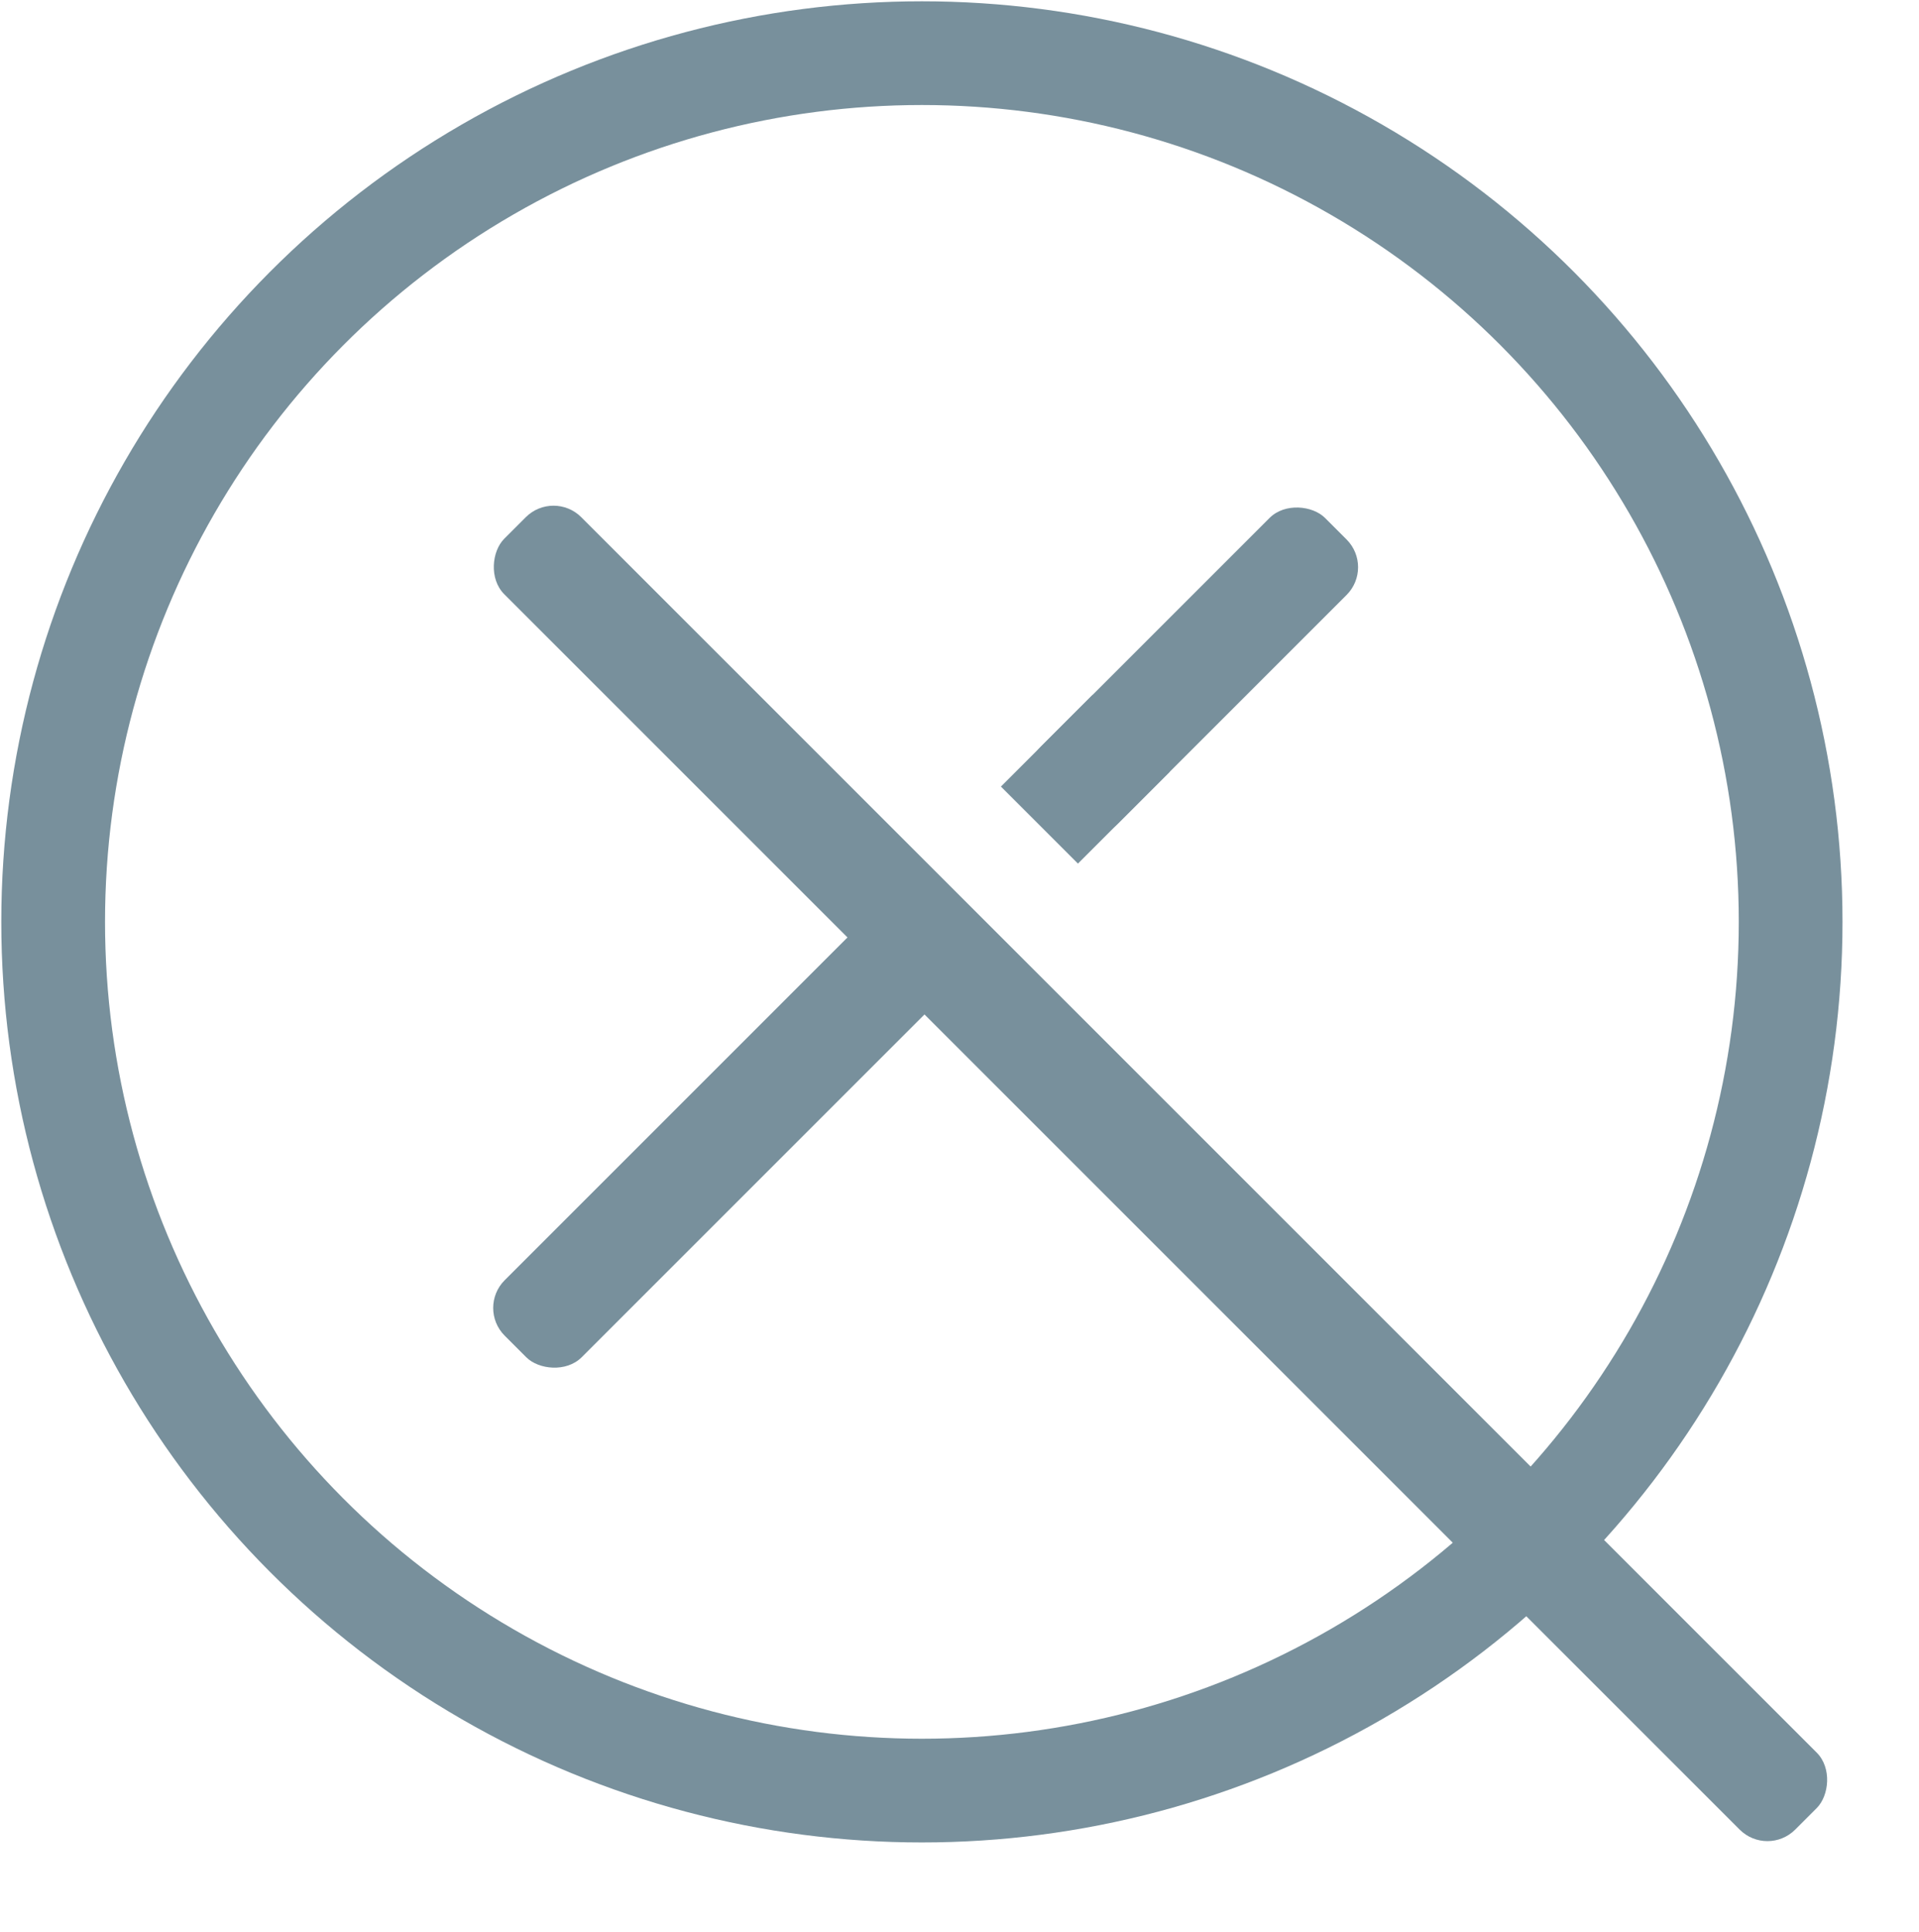 <?xml version="1.0" encoding="UTF-8"?>
<!DOCTYPE svg PUBLIC "-//W3C//DTD SVG 1.1//EN" "http://www.w3.org/Graphics/SVG/1.1/DTD/svg11.dtd">
<svg xmlns="http://www.w3.org/2000/svg" xmlns:xlink="http://www.w3.org/1999/xlink" version="1.1" width="740px" height="745px" viewBox="-0.5 -0.5 740 745" content="&lt;mxfile host=&quot;app.diagrams.net&quot; modified=&quot;2021-04-15T14:21:28.308Z&quot; agent=&quot;5.0 (Windows NT 10.0; Win64; x64) AppleWebKit/537.36 (KHTML, like Gecko) Chrome/89.0.439.114 Safari/537.36&quot; etag=&quot;eTmv_dnArn__tJLM-EoU&quot; version=&quot;14.6.0&quot; type=&quot;device&quot;&gt;&lt;diagram id=&quot;xd16_WuD5-M6-0H73YV8&quot; name=&quot;Page-1&quot;&gt;7ZbNjpswFIWfhmUj/2BDtsnMdKSqiyqqKnVTWeAEqwYjYwrM09cOBkKYUSZVkbooG+xzr6/N+QwmwPu8/ahZmX1WKZcBAmkb4IcAIQQosjendL0CIfLKSYvUa5NwEC/ci8CrtUh5NUs0SkkjyrmYqKLgiZlpTGvVzNOOSs5nLdmJL4RDwuRS/SZSk/VqTMCkP3NxyoaZIfCRnA3JXqgylqrmQsKPAd5rpUzfyts9l869wZd+3NMb0XFhmhfmPQN2HfiiX3S1655+fPr6va6fM/rBV/nFZO0f2C/WdIMDtoo123Z2TSYMP5QscZHGArdaZnJpe9A2WVX2BI6i5XbS3VFIuVdSaasVqnAlKqPVz9HJEFjJr4Brw9s3Hw2OhtmtxlXOje5sih+w9Rb7TYYg6fvNRIxGPie7oDWKzO+S01h6MtI2vJd3+Ipv+6pVXaTOp7N5N7x9xbdeuvJXK8OMUIVLIo6JTvw7hekVkQBhcL7+DgNIyQwCRXQBIQLhEkKIVmIQ/psMUqHta9LHK1W7YmtywSjaxPEMDYHbDUQLOgOISzj2U7cSHfKfjkMB4k0MZ3RwRDZ0+y46kJCV6NB76IA/onMN4lVaK1of0mjmezgcBjdMJ/efGbY7nfPn2MXvEn78DQ==&lt;/diagram&gt;&lt;/mxfile&gt;"><defs/><g><ellipse cx="355" cy="355" rx="335" ry="335" fill="none" stroke="#78909c" stroke-width="40" pointer-events="all"/><rect x="95" y="431" width="704" height="42" rx="15.12" ry="15.12" fill="#78909c" stroke="none" transform="rotate(45,447,452)" pointer-events="all"/><rect x="164.88" y="417.12" width="228" height="42" rx="15.12" ry="15.12" fill="#78909c" stroke="none" transform="rotate(135,278.88,438.12)" pointer-events="all"/><rect x="382.31" y="237.19" width="155" height="42" rx="15.12" ry="15.12" fill="#78909c" stroke="none" transform="rotate(135,459.81,258.19)" pointer-events="all"/><rect x="397" y="275" width="42" height="50" fill="#78909c" stroke="none" transform="rotate(45,418,300)" pointer-events="all"/></g></svg>